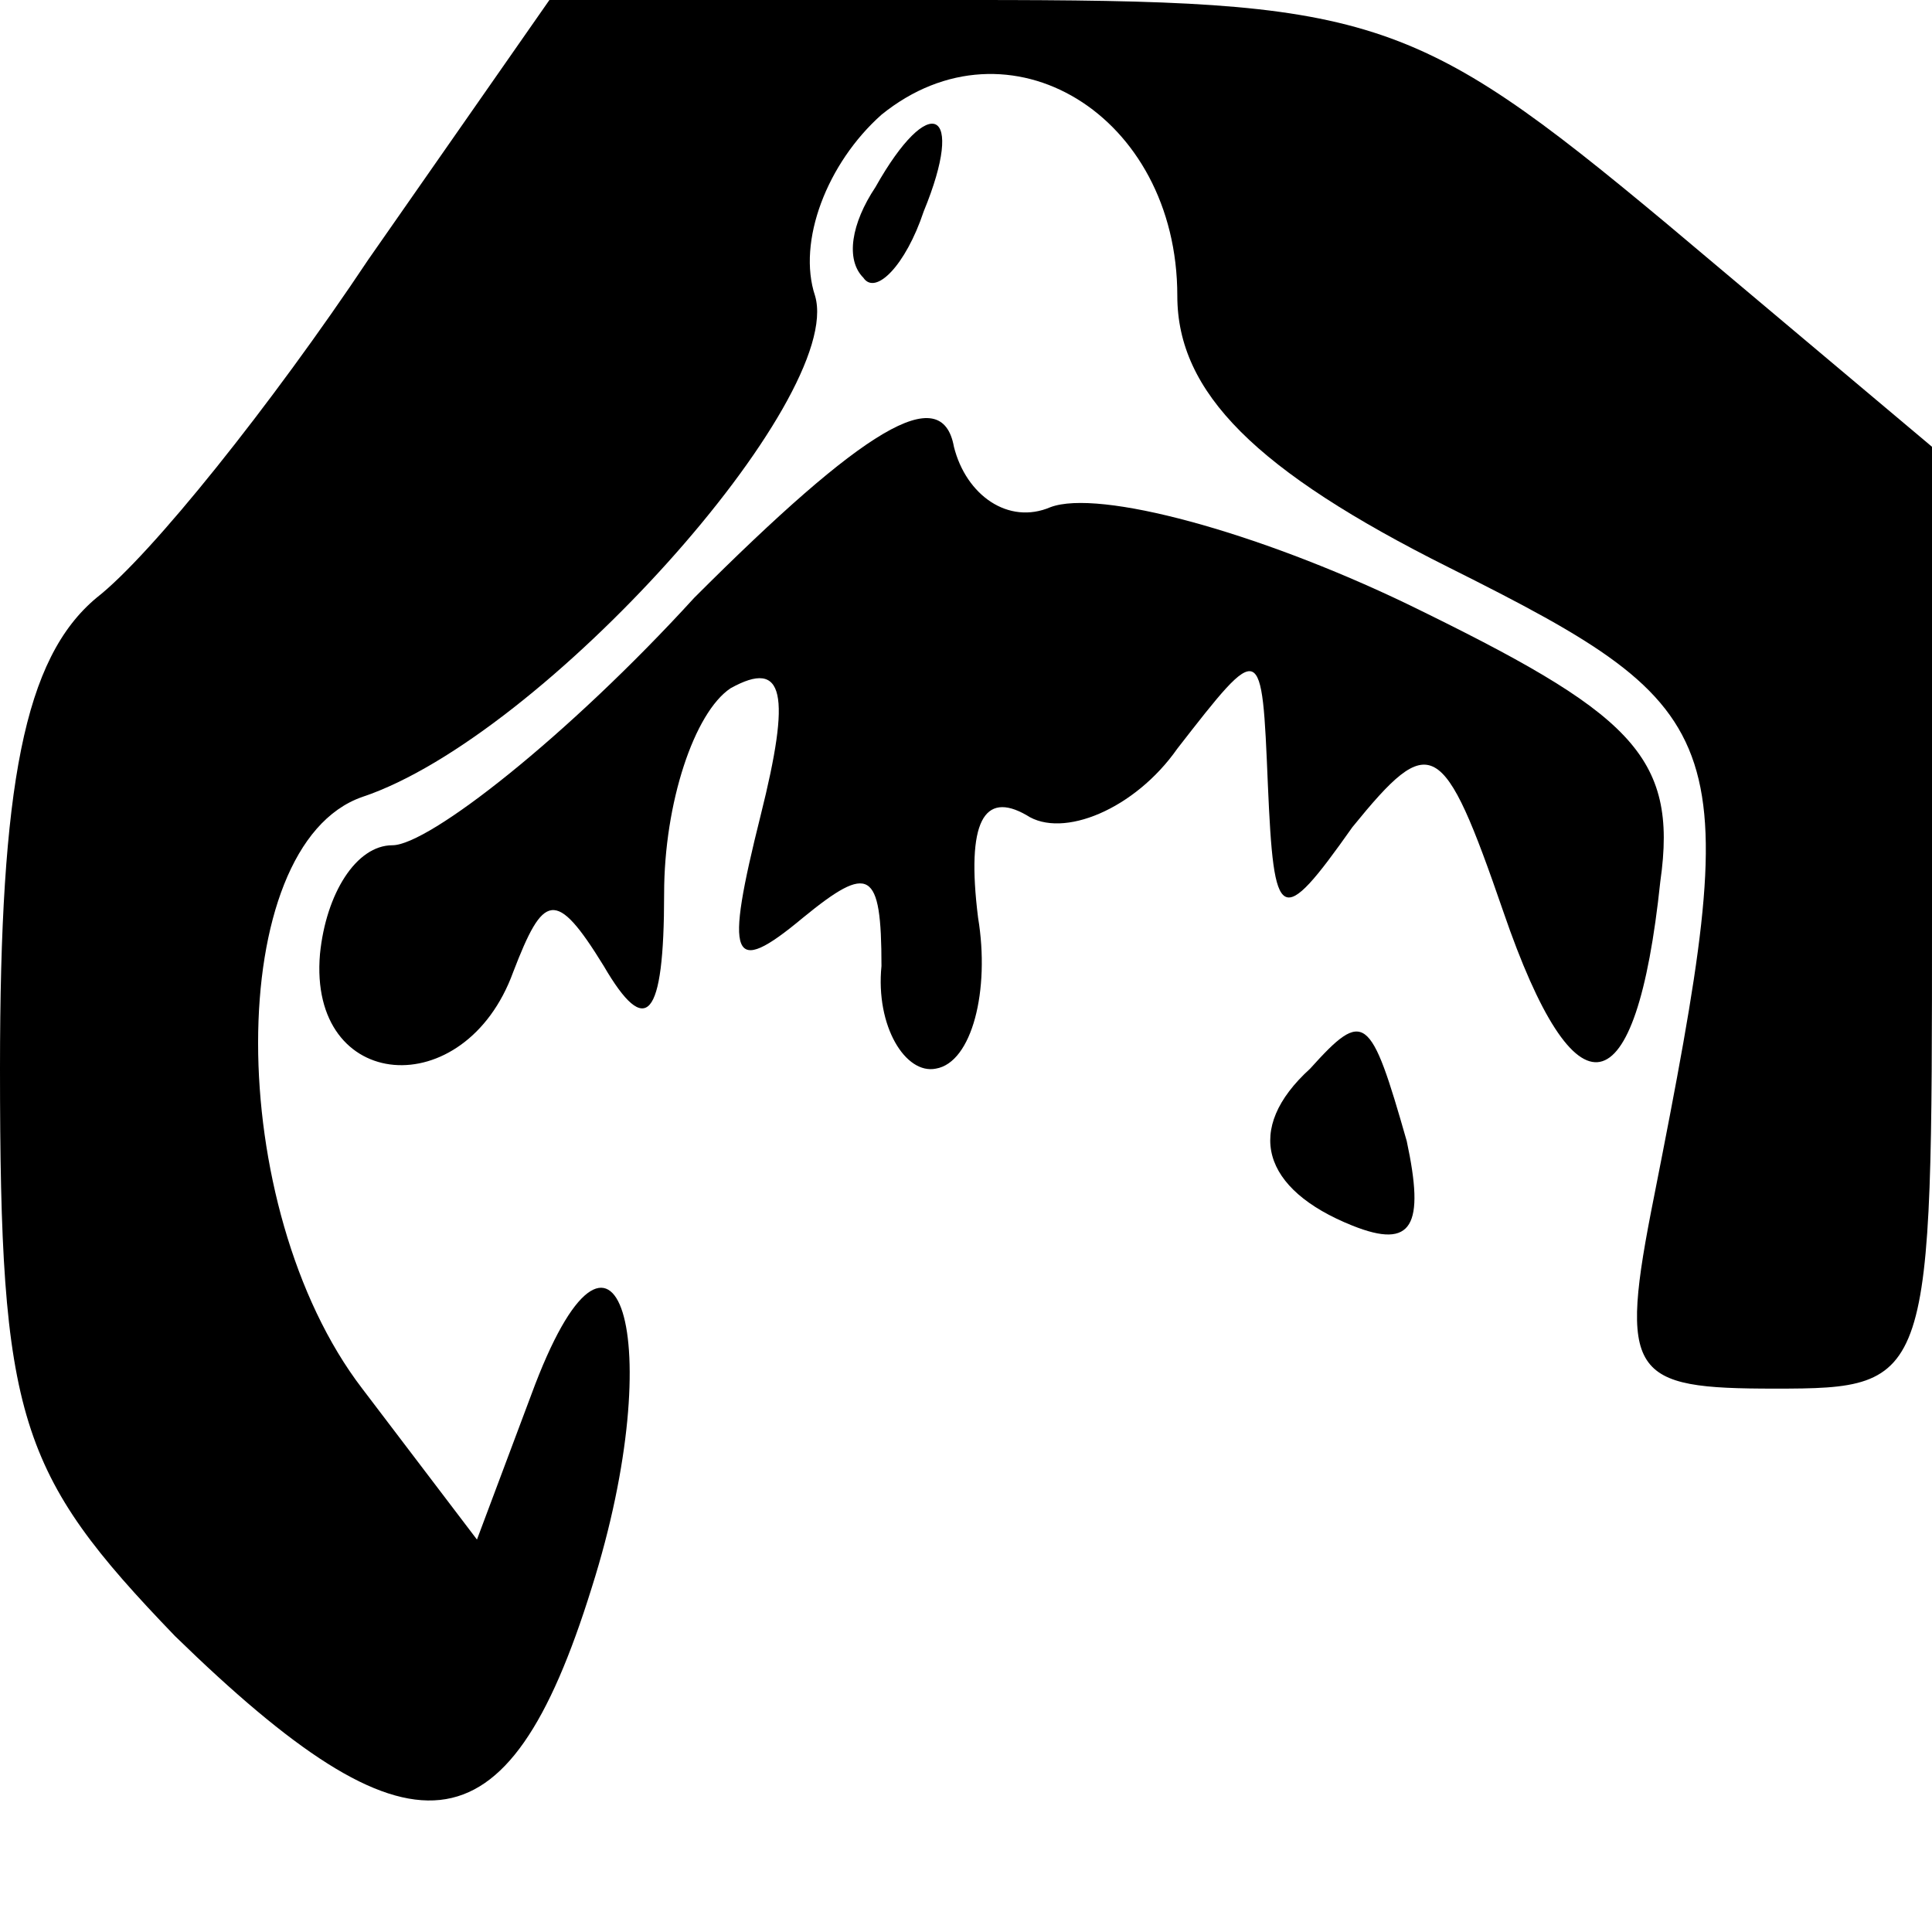 <?xml version="1.0" standalone="no"?>
<!DOCTYPE svg PUBLIC "-//W3C//DTD SVG 20010904//EN"
 "http://www.w3.org/TR/2001/REC-SVG-20010904/DTD/svg10.dtd">
<svg version="1.0" xmlns="http://www.w3.org/2000/svg"
 width="32pt" height="32pt" viewBox="0 0 32 32"
 preserveAspectRatio="xMidYMid meet">
<g transform="translate(0,32) scale(0.1,-0.1)"
fill="#000000" stroke="none">
<path fill="#000000" stroke="none" d="M61 277 c-16 -24 -36 -49 -45 -56 -12
-10 -16 -31 -16 -78 0 -58 3 -67 29 -94 39 -38 55 -37 69 8 13 41 4 70 -10 32
l-9 -24 -19 25 c-23 30 -23 90 0 98 30 10 80 66 75 83 -3 9 2 22 11 30 21 17
49 0 49 -30 0 -16 13 -29 45 -45 48 -24 49 -28 34 -104 -6 -30 -4 -32 20 -32
26 0 26 1 26 78 l0 78 -44 37 c-42 35 -49 37 -115 37 l-70 0 -30 -43z"/>
<path fill="#000000" stroke="none" d="M145 289 c-4 -6 -5 -12 -2 -15 2 -3 7
2 10 11 7 17 1 20 -8 4z"/>
<path fill="#000000" stroke="none" d="M115 221 c-21 -23 -44 -41 -50 -41 -6
0 -11 -8 -12 -18 -2 -23 24 -25 32 -3 5 13 7 14 15 1 7 -12 10 -9 10 12 0 15
5 30 11 34 9 5 10 -1 5 -21 -6 -24 -5 -27 7 -17 11 9 13 8 13 -8 -1 -10 4 -18
9 -17 6 1 9 13 7 25 -2 16 1 21 8 17 6 -4 18 1 25 11 14 18 14 18 15 -6 1 -23
2 -24 14 -7 13 16 15 15 25 -14 12 -35 22 -33 26 5 3 21 -5 28 -42 46 -25 12
-51 19 -59 16 -7 -3 -14 2 -16 10 -2 11 -15 3 -43 -25z"/>
<path fill="#000000" stroke="none" d="M217 143 c-11 -10 -8 -20 7 -26 10 -4
12 0 9 14 -6 21 -7 22 -16 12z"/>
</g>
</svg>
